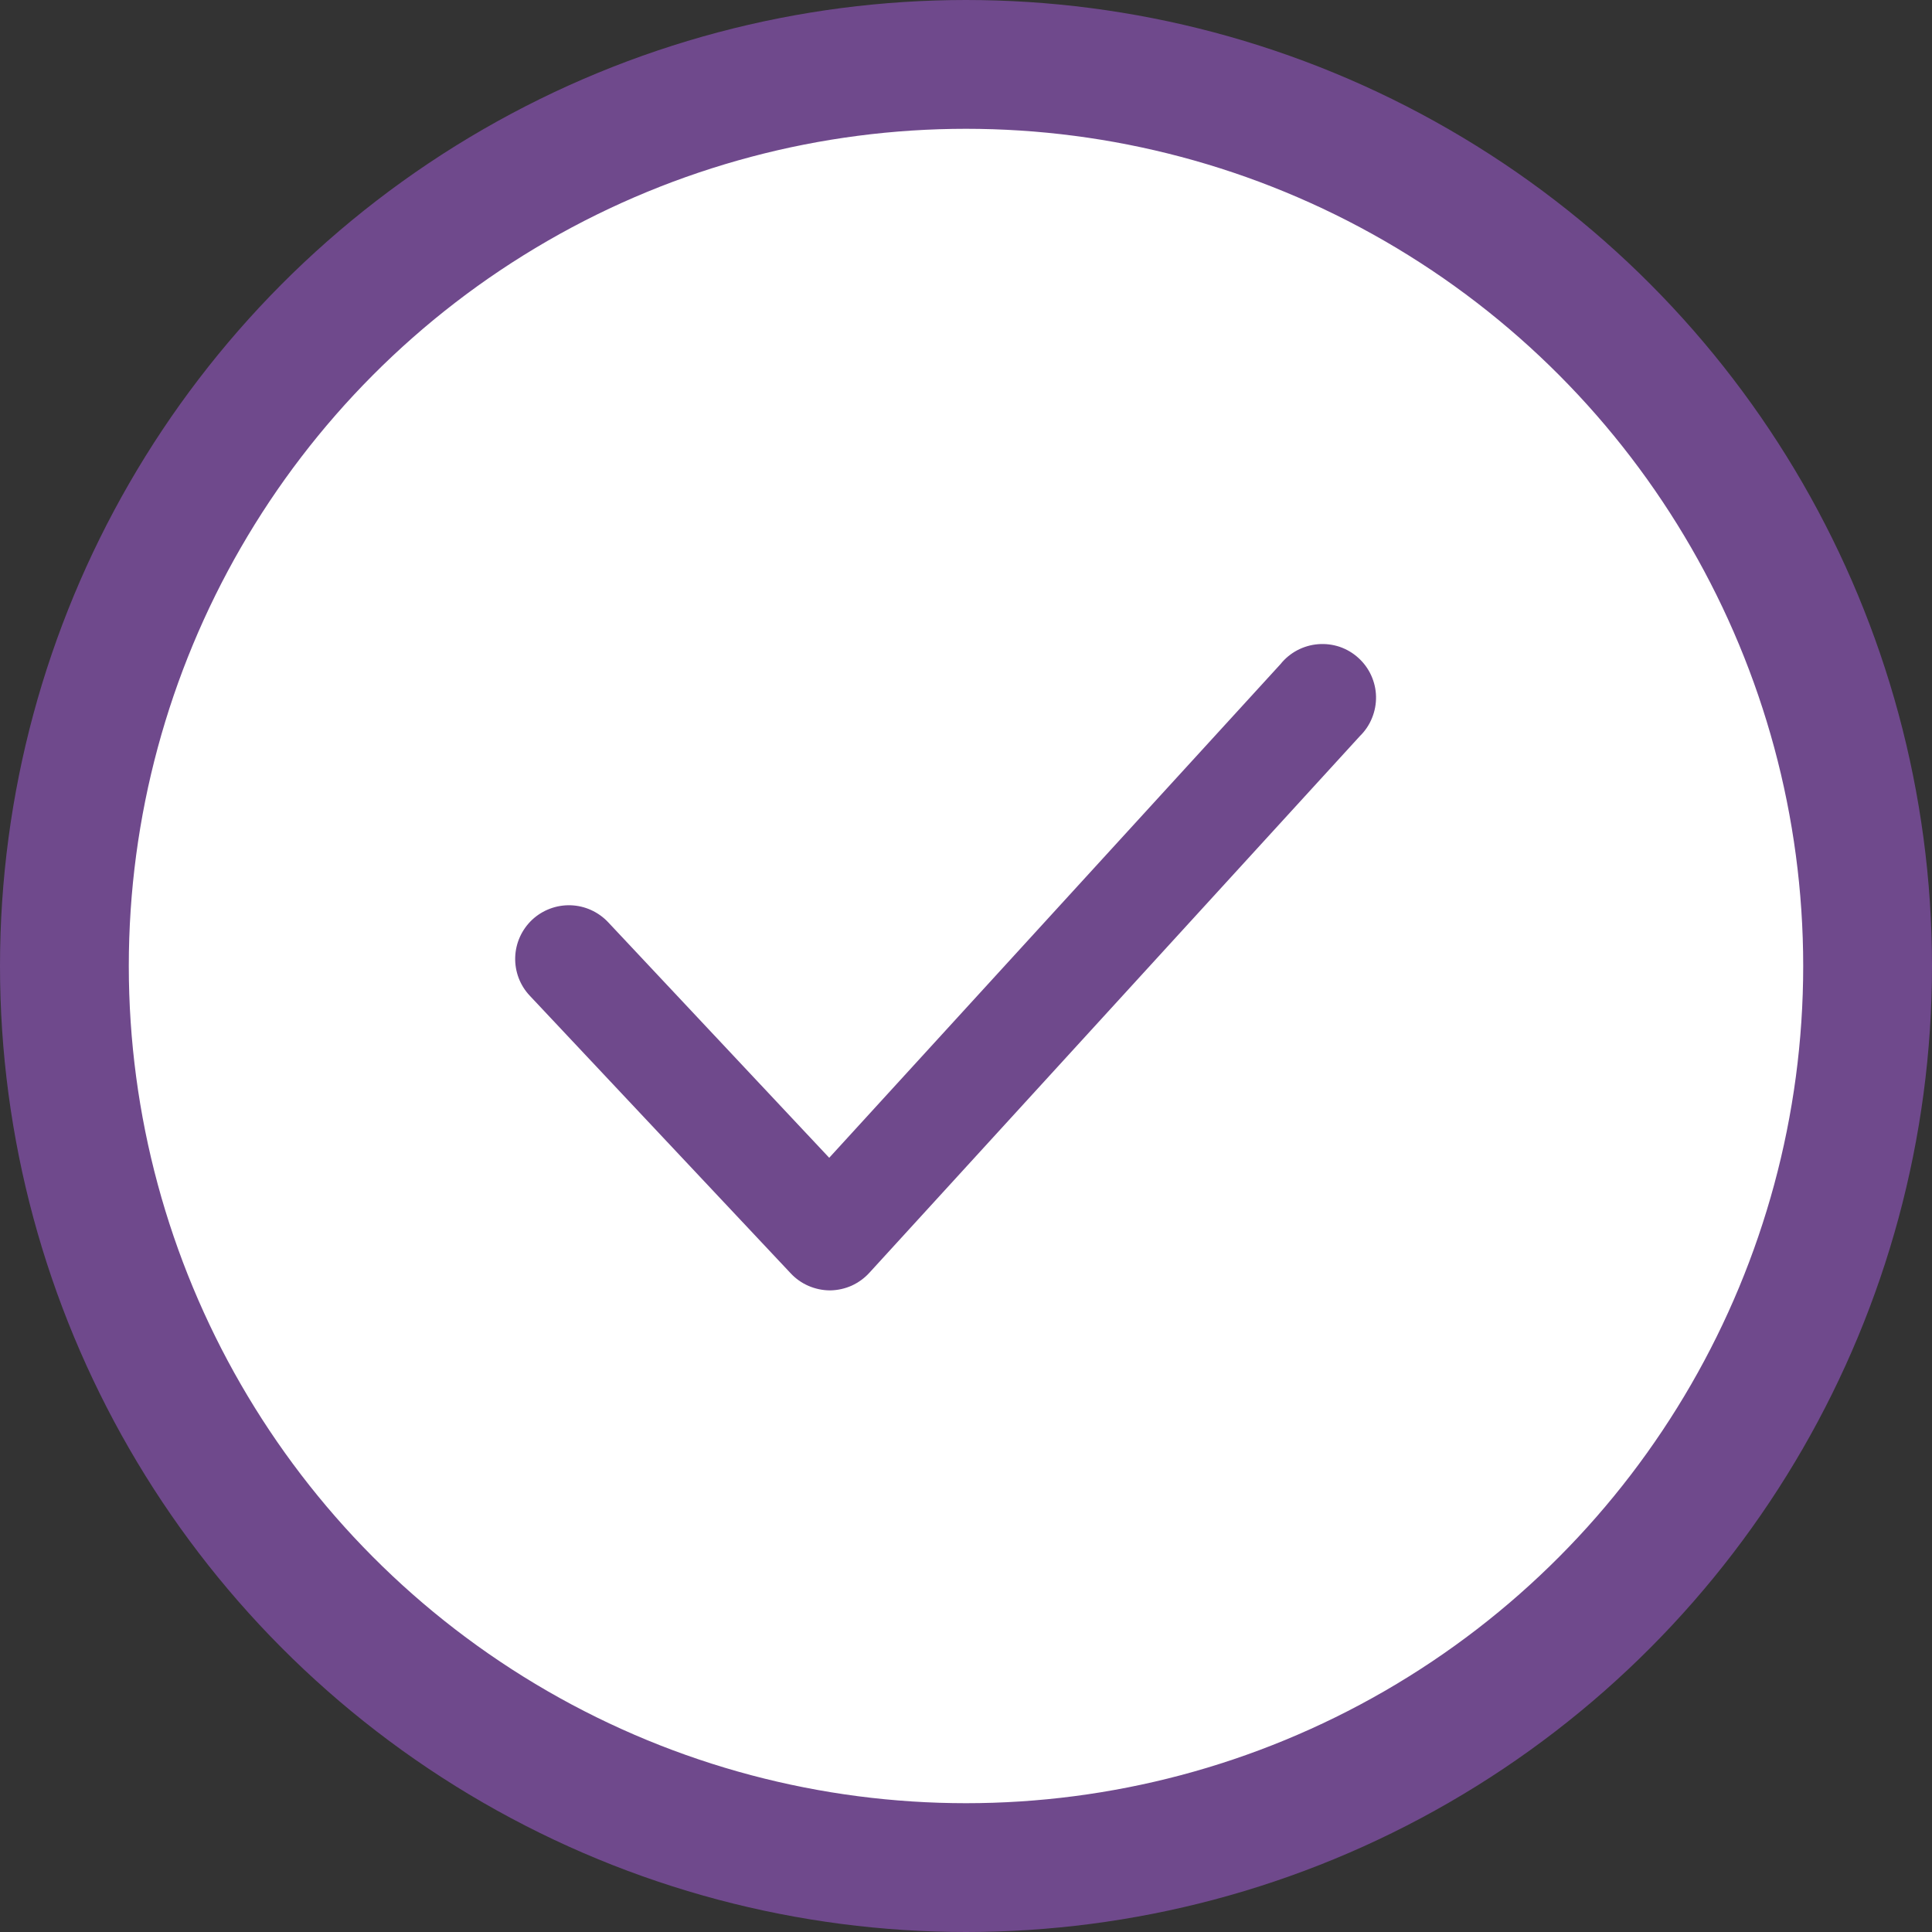 <svg width="30" height="30" viewBox="0 0 30 30" fill="none" xmlns="http://www.w3.org/2000/svg">
<rect x="0" y="0" width="30" height="30" fill="#333333" stroke="none"/>
<circle cx="15" cy="15" r="14" fill="white" stroke="#6F498C" stroke-width="2"/>
<path d="M12.884 20.037C12.77 20.036 12.657 20.012 12.552 19.966C12.448 19.921 12.354 19.854 12.276 19.77L8.226 15.461C8.074 15.3 7.993 15.085 8 14.864C8.007 14.643 8.102 14.434 8.263 14.282C8.425 14.131 8.64 14.05 8.861 14.057C9.082 14.064 9.291 14.159 9.443 14.32L12.876 17.978L19.884 10.312C19.955 10.223 20.044 10.15 20.144 10.097C20.245 10.044 20.355 10.012 20.468 10.003C20.581 9.994 20.695 10.008 20.803 10.044C20.91 10.081 21.009 10.139 21.093 10.216C21.177 10.292 21.245 10.384 21.292 10.488C21.339 10.591 21.365 10.703 21.367 10.817C21.369 10.93 21.348 11.043 21.305 11.148C21.263 11.253 21.199 11.349 21.118 11.428L13.501 19.762C13.424 19.847 13.33 19.915 13.226 19.963C13.121 20.01 13.007 20.035 12.893 20.037H12.884Z" fill="#6F498C"/>
</svg>
